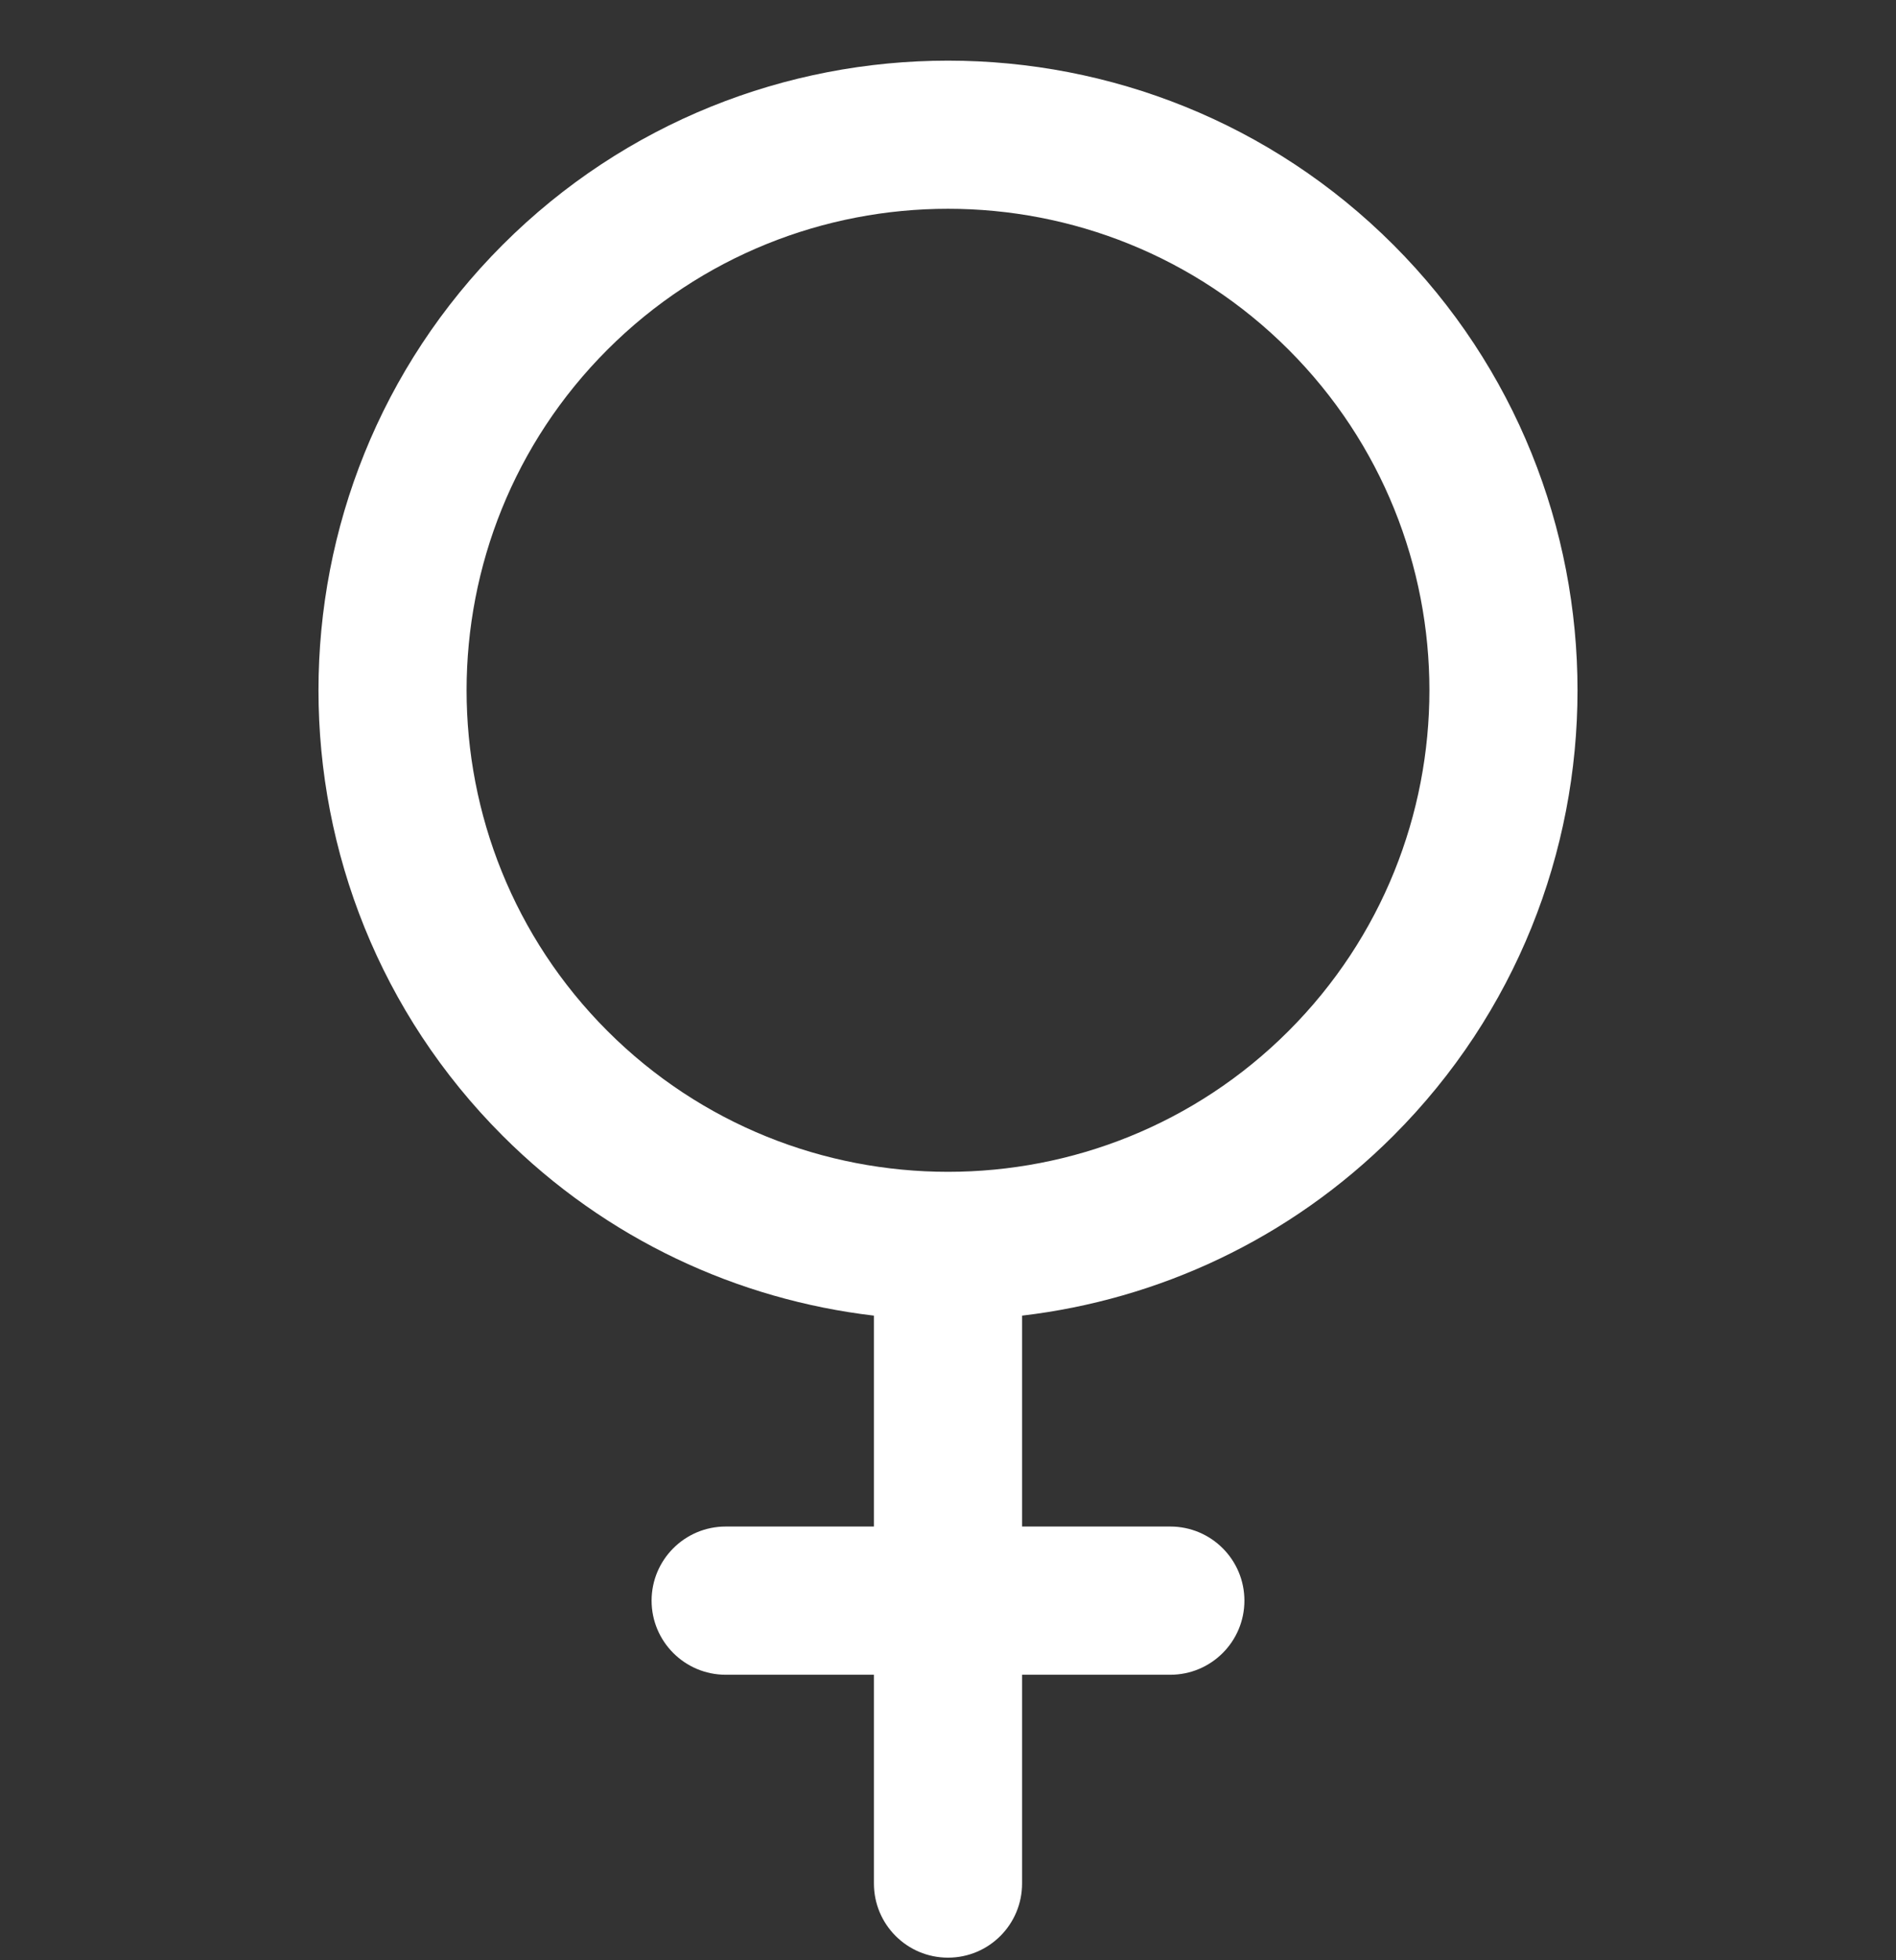 <svg width="30" height="31" viewBox="0 0 30 31" fill="none" xmlns="http://www.w3.org/2000/svg">
<rect x="0" y="0" width="30" height="31" fill="#333333" stroke="none"/>
<g id="Frame" clip-path="url(#clip0_43_66)">
<g id="Group">
<path id="Vector" d="M22.047 17.961C25.932 14.077 25.932 7.757 22.047 3.872C18.161 -0.012 11.839 -0.012 7.953 3.872C4.068 7.757 4.068 14.077 7.953 17.961C9.598 19.605 11.679 20.553 13.828 20.806V24.141H11.483C10.835 24.141 10.31 24.666 10.31 25.313C10.31 25.96 10.835 26.485 11.483 26.485H13.828V29.787C13.828 30.434 14.352 30.959 15 30.959C15.648 30.959 16.172 30.434 16.172 29.787V26.485H18.517C19.165 26.485 19.69 25.96 19.69 25.313C19.69 24.666 19.165 24.141 18.517 24.141H16.172V20.806C18.321 20.553 20.402 19.605 22.047 17.961ZM9.611 16.304C6.64 13.333 6.64 8.5 9.611 5.53C12.583 2.559 17.417 2.559 20.389 5.53C23.36 8.5 23.36 13.333 20.389 16.304C17.417 19.274 12.583 19.274 9.611 16.304Z" fill="white"/>
</g>
</g>
<defs>
<clipPath id="clip0_43_66">
<rect width="30" height="30" fill="white" transform="translate(0 0.959)"/>
</clipPath>
</defs>
</svg>
